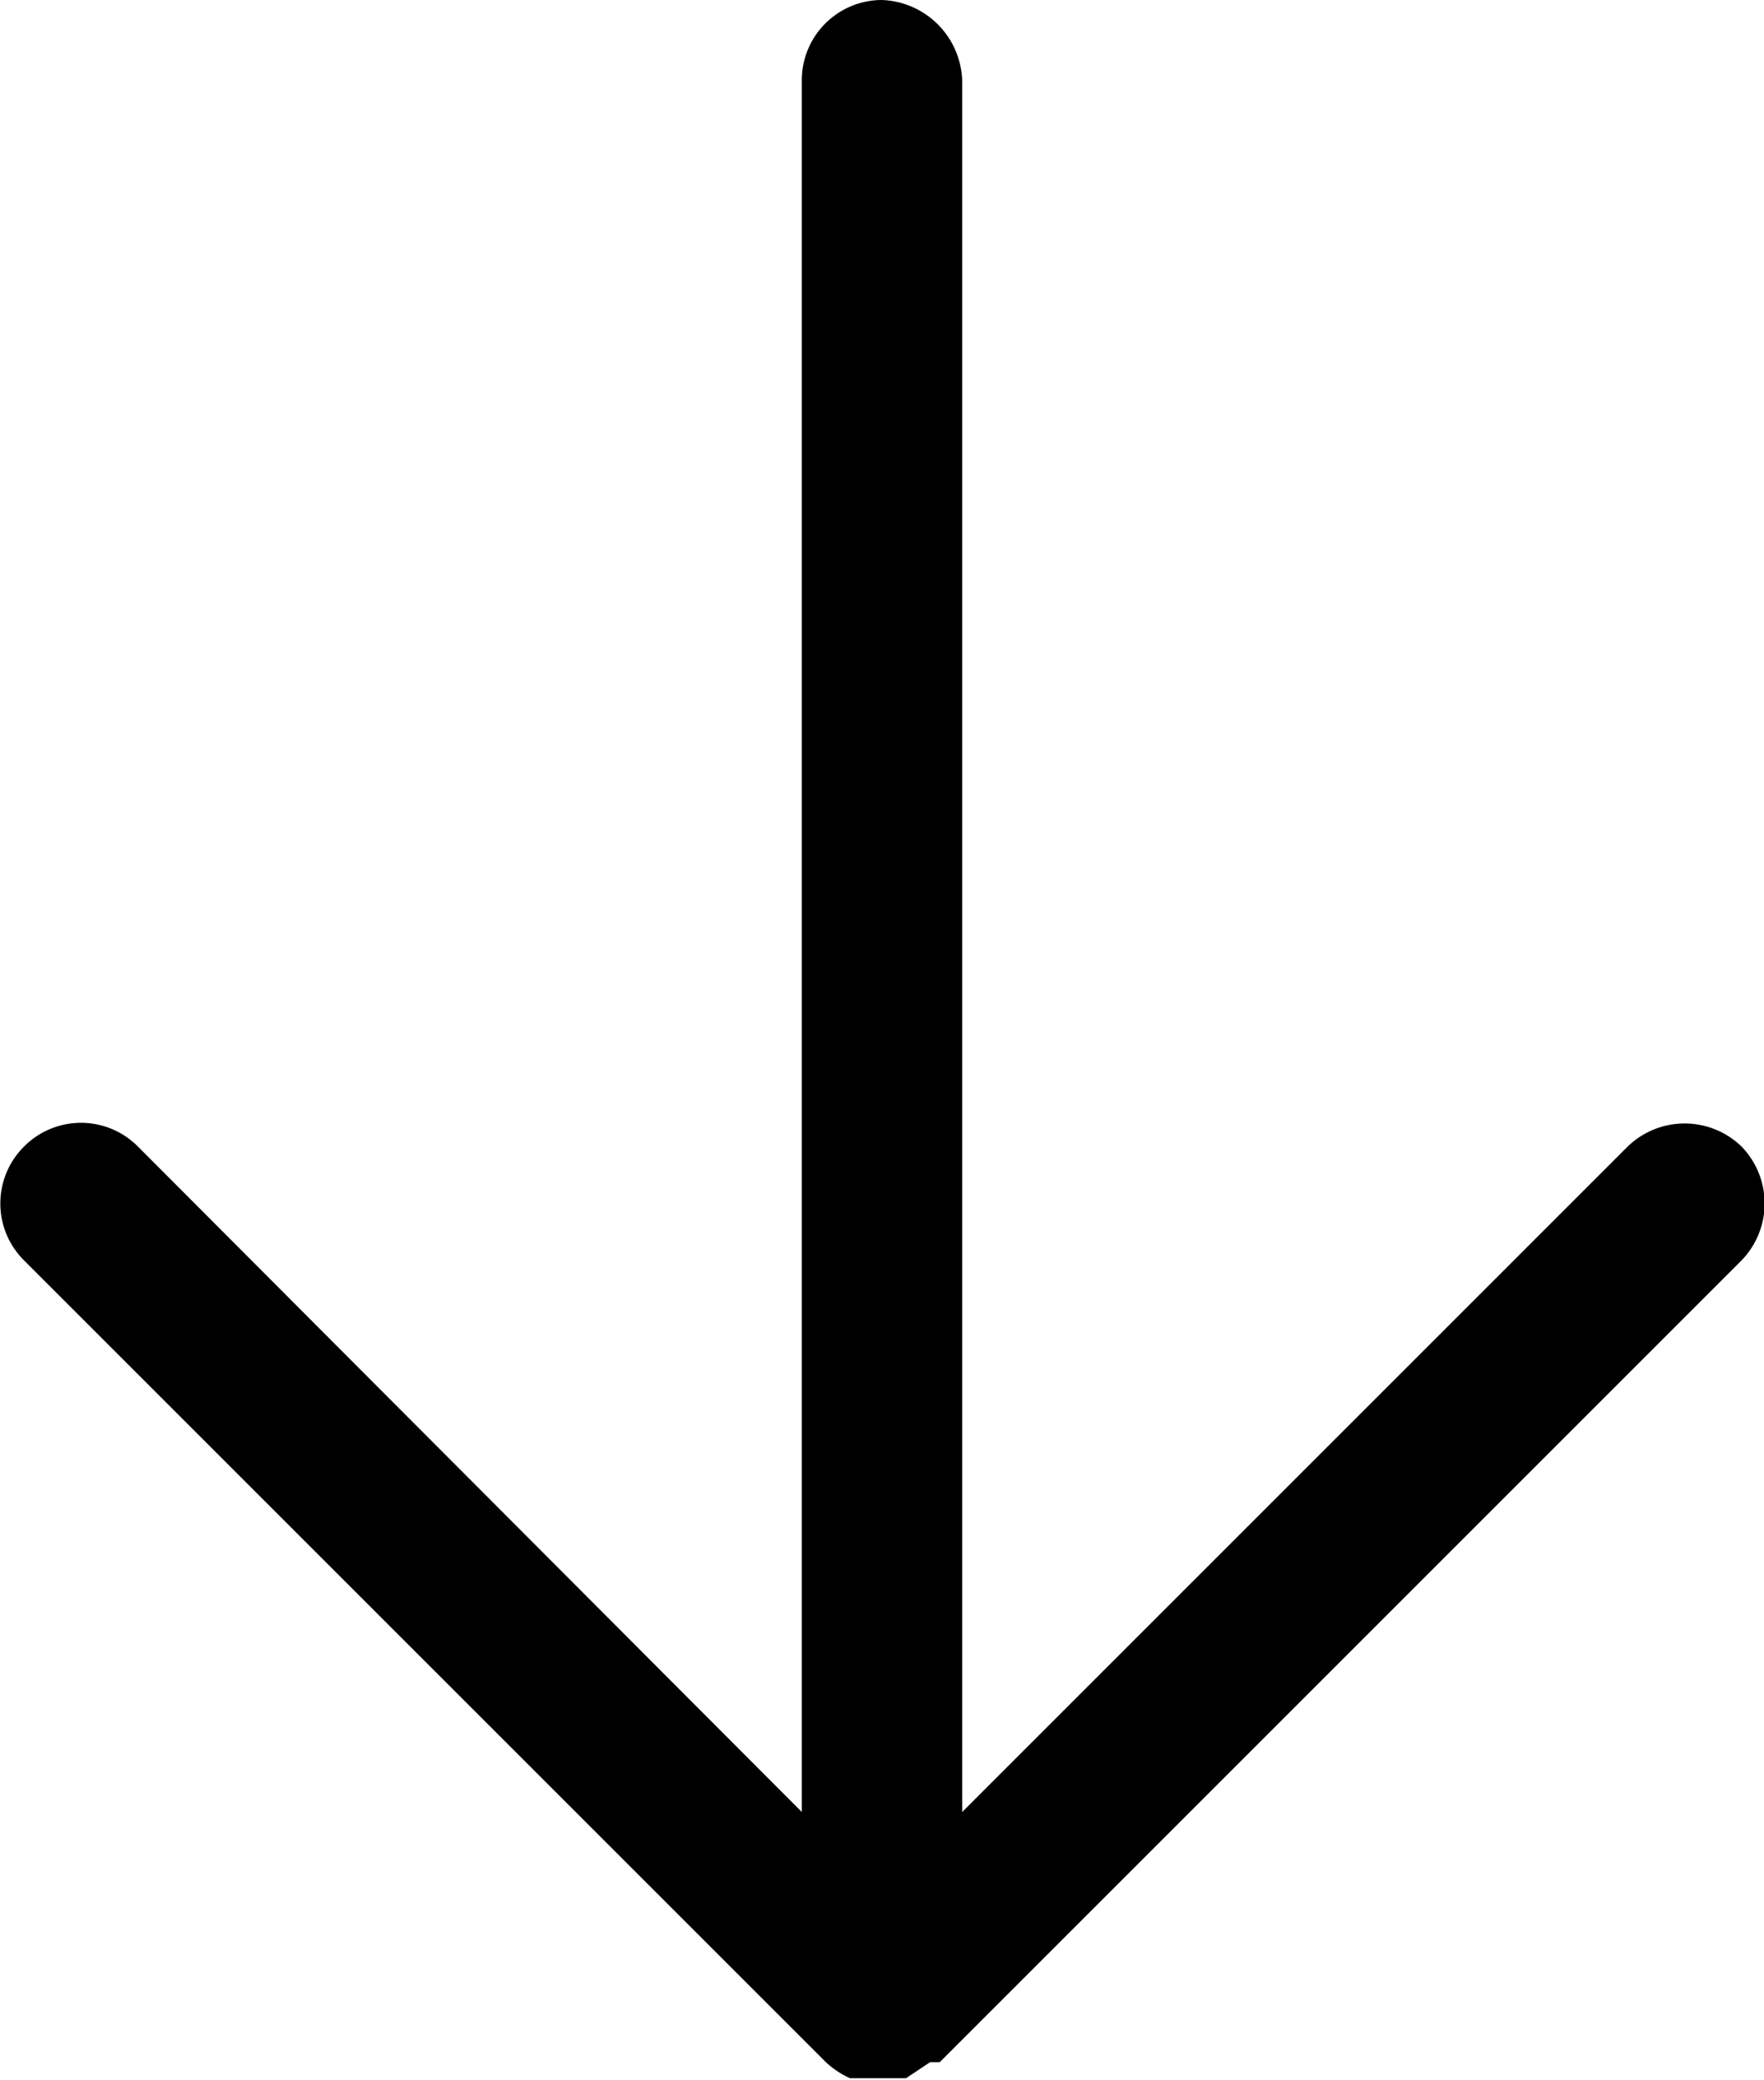 <svg xmlns="http://www.w3.org/2000/svg" viewBox="0 0 11 12.97"><path d="M10.86,7.15a.51.51,0,0,0-.71,0L6,11.3V.5a.52.52,0,0,0-.5-.5A.5.5,0,0,0,5,.5V11.3L.86,7.15a.5.5,0,0,0-.71,0,.5.5,0,0,0,0,.71h0l5,5h0a.56.56,0,0,0,.15.1h.35l.15-.1h.06l5-5a.51.51,0,0,0,0-.71Z"/></svg>